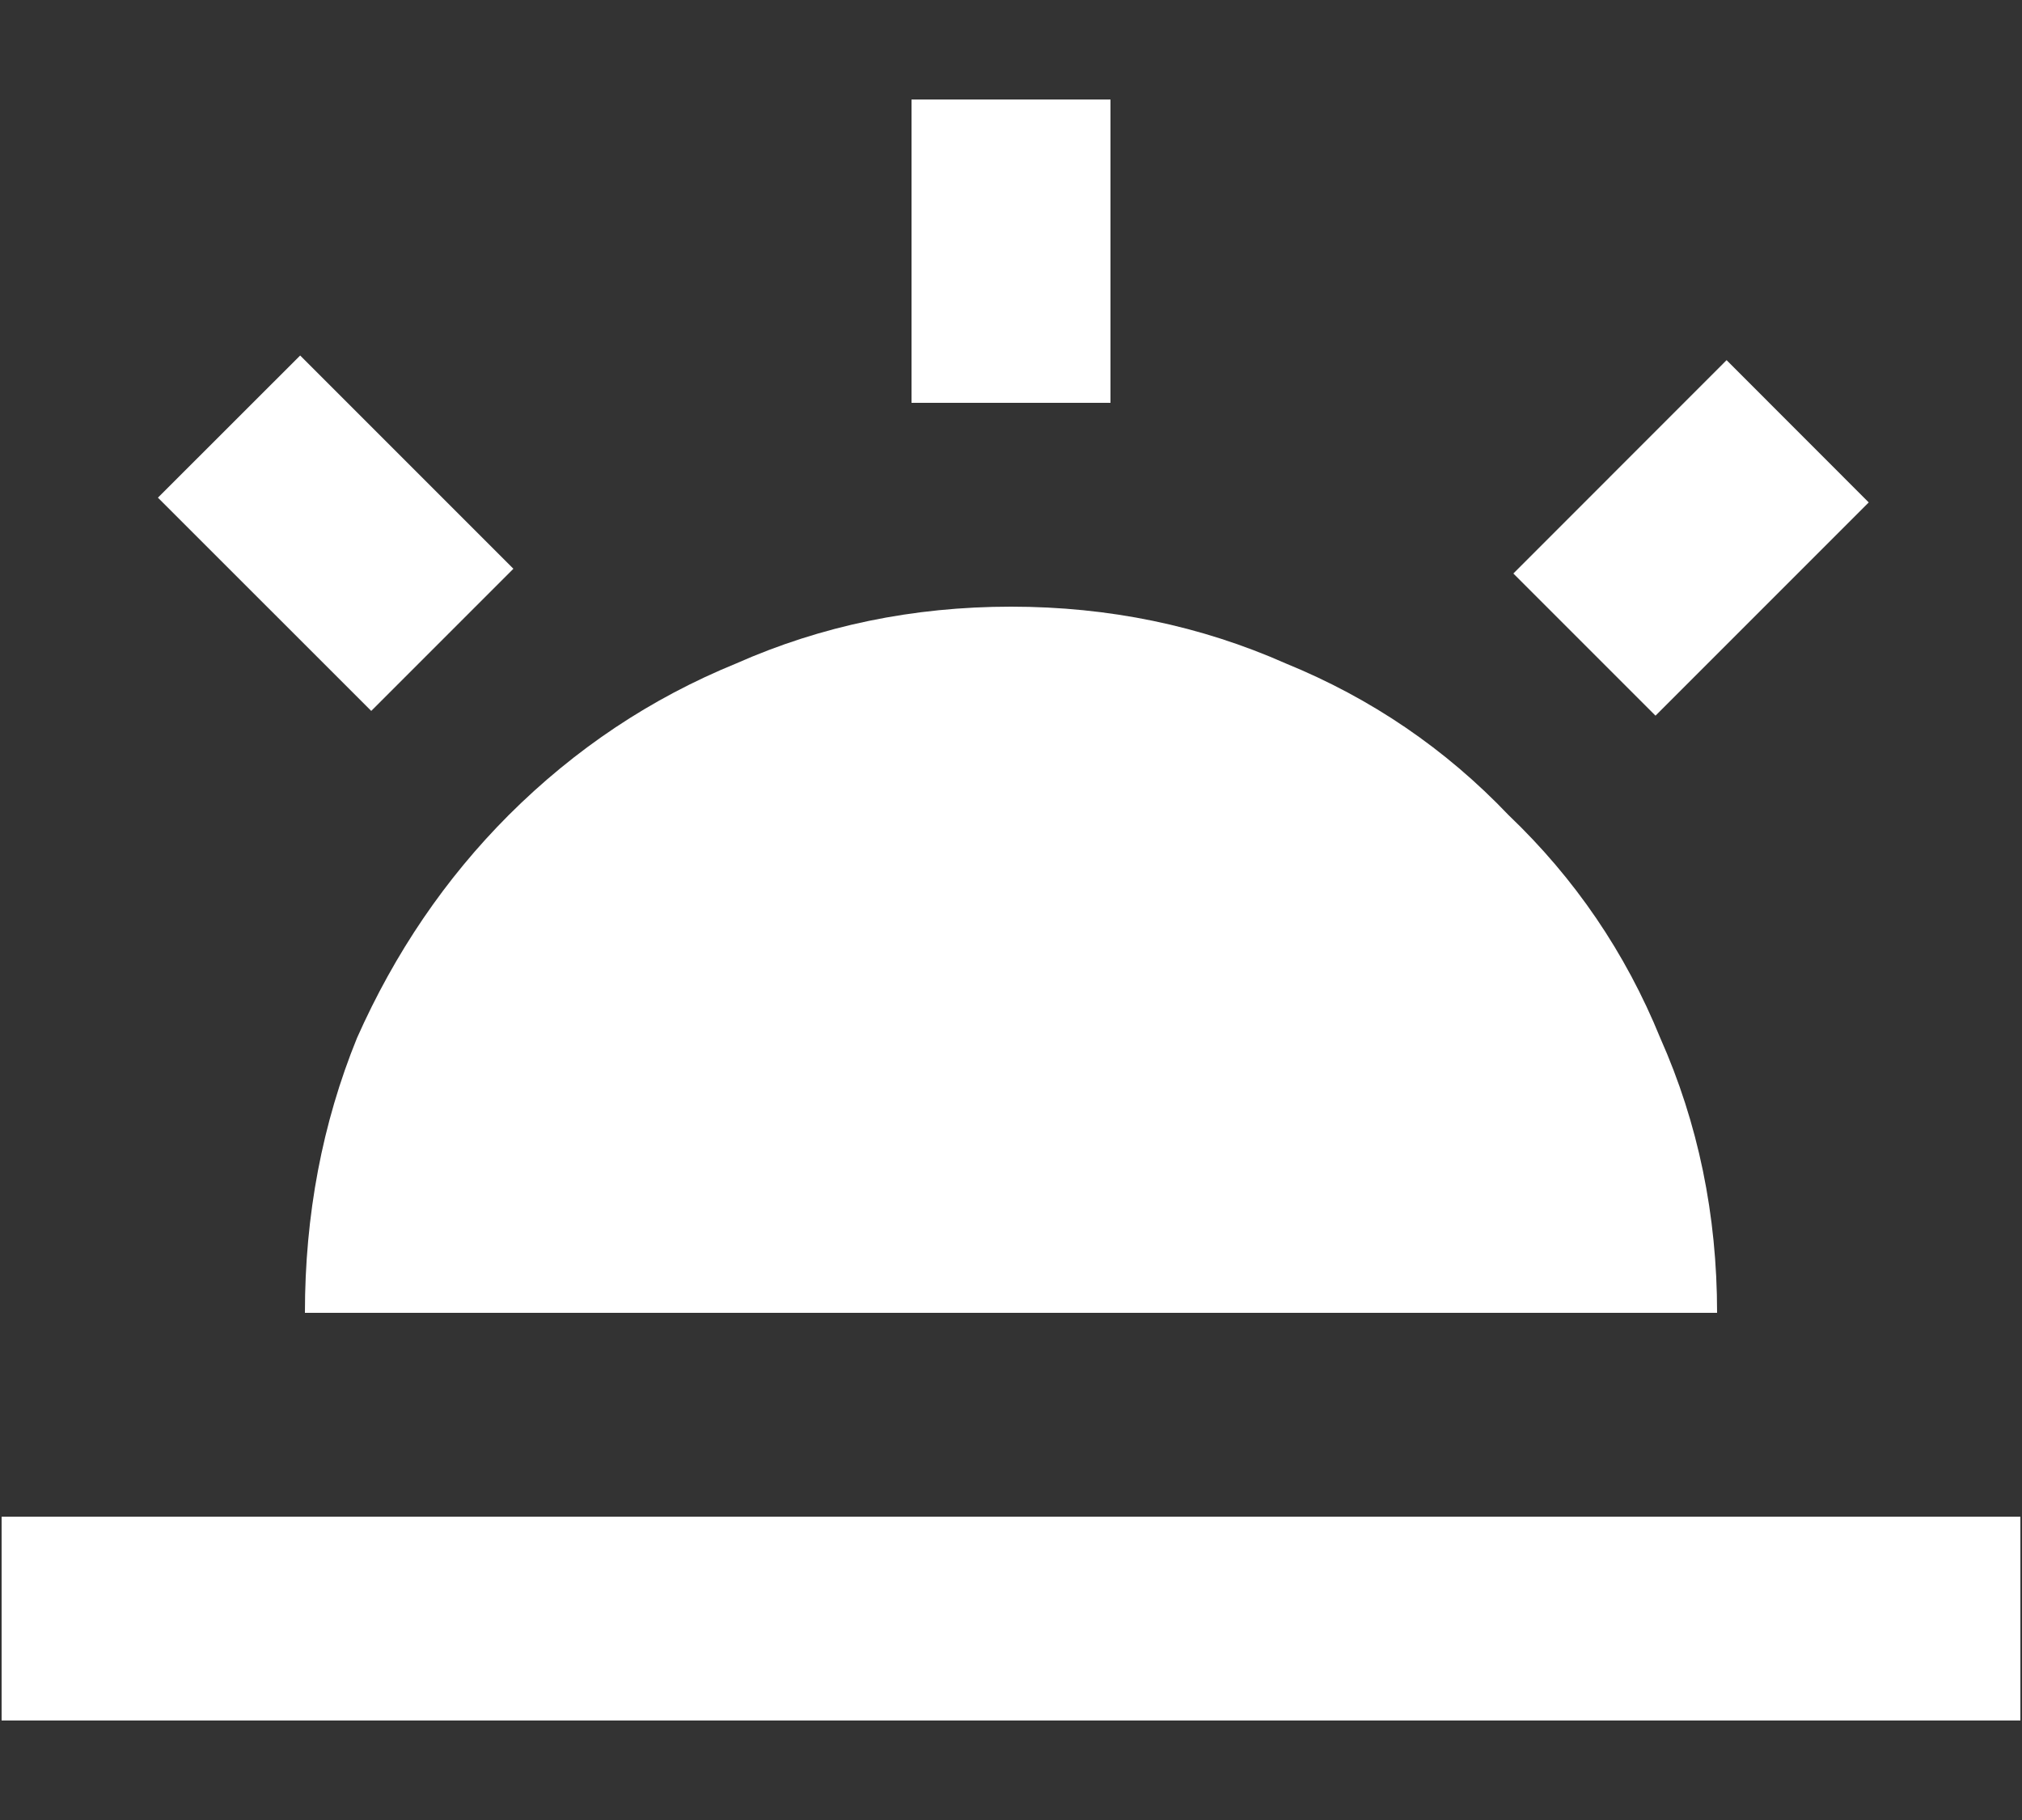 <svg width="20" height="18" viewBox="0 0 20 18" fill="none" xmlns="http://www.w3.org/2000/svg">
<rect x="0" y="0" width="20" height="18" fill="#333333" stroke="none"/>
<path d="M14.969 5.672L17.078 3.562L18.484 4.969L16.375 7.078L14.969 5.672ZM0.016 15H19.984V17.016H0.016V15ZM9.016 0.984H10.984V3.984H9.016V0.984ZM1.562 4.922L2.969 3.516L5.078 5.625L3.672 7.031L1.562 4.922ZM3.016 12.984H16.984C16.984 12.016 16.797 11.109 16.422 10.266C16.078 9.422 15.578 8.688 14.922 8.062C14.297 7.406 13.562 6.906 12.719 6.562C11.875 6.188 10.969 6 10 6C9.031 6 8.125 6.188 7.281 6.562C6.438 6.906 5.688 7.406 5.031 8.062C4.406 8.688 3.906 9.422 3.531 10.266C3.188 11.109 3.016 12.016 3.016 12.984Z" fill="white"/>
</svg>
